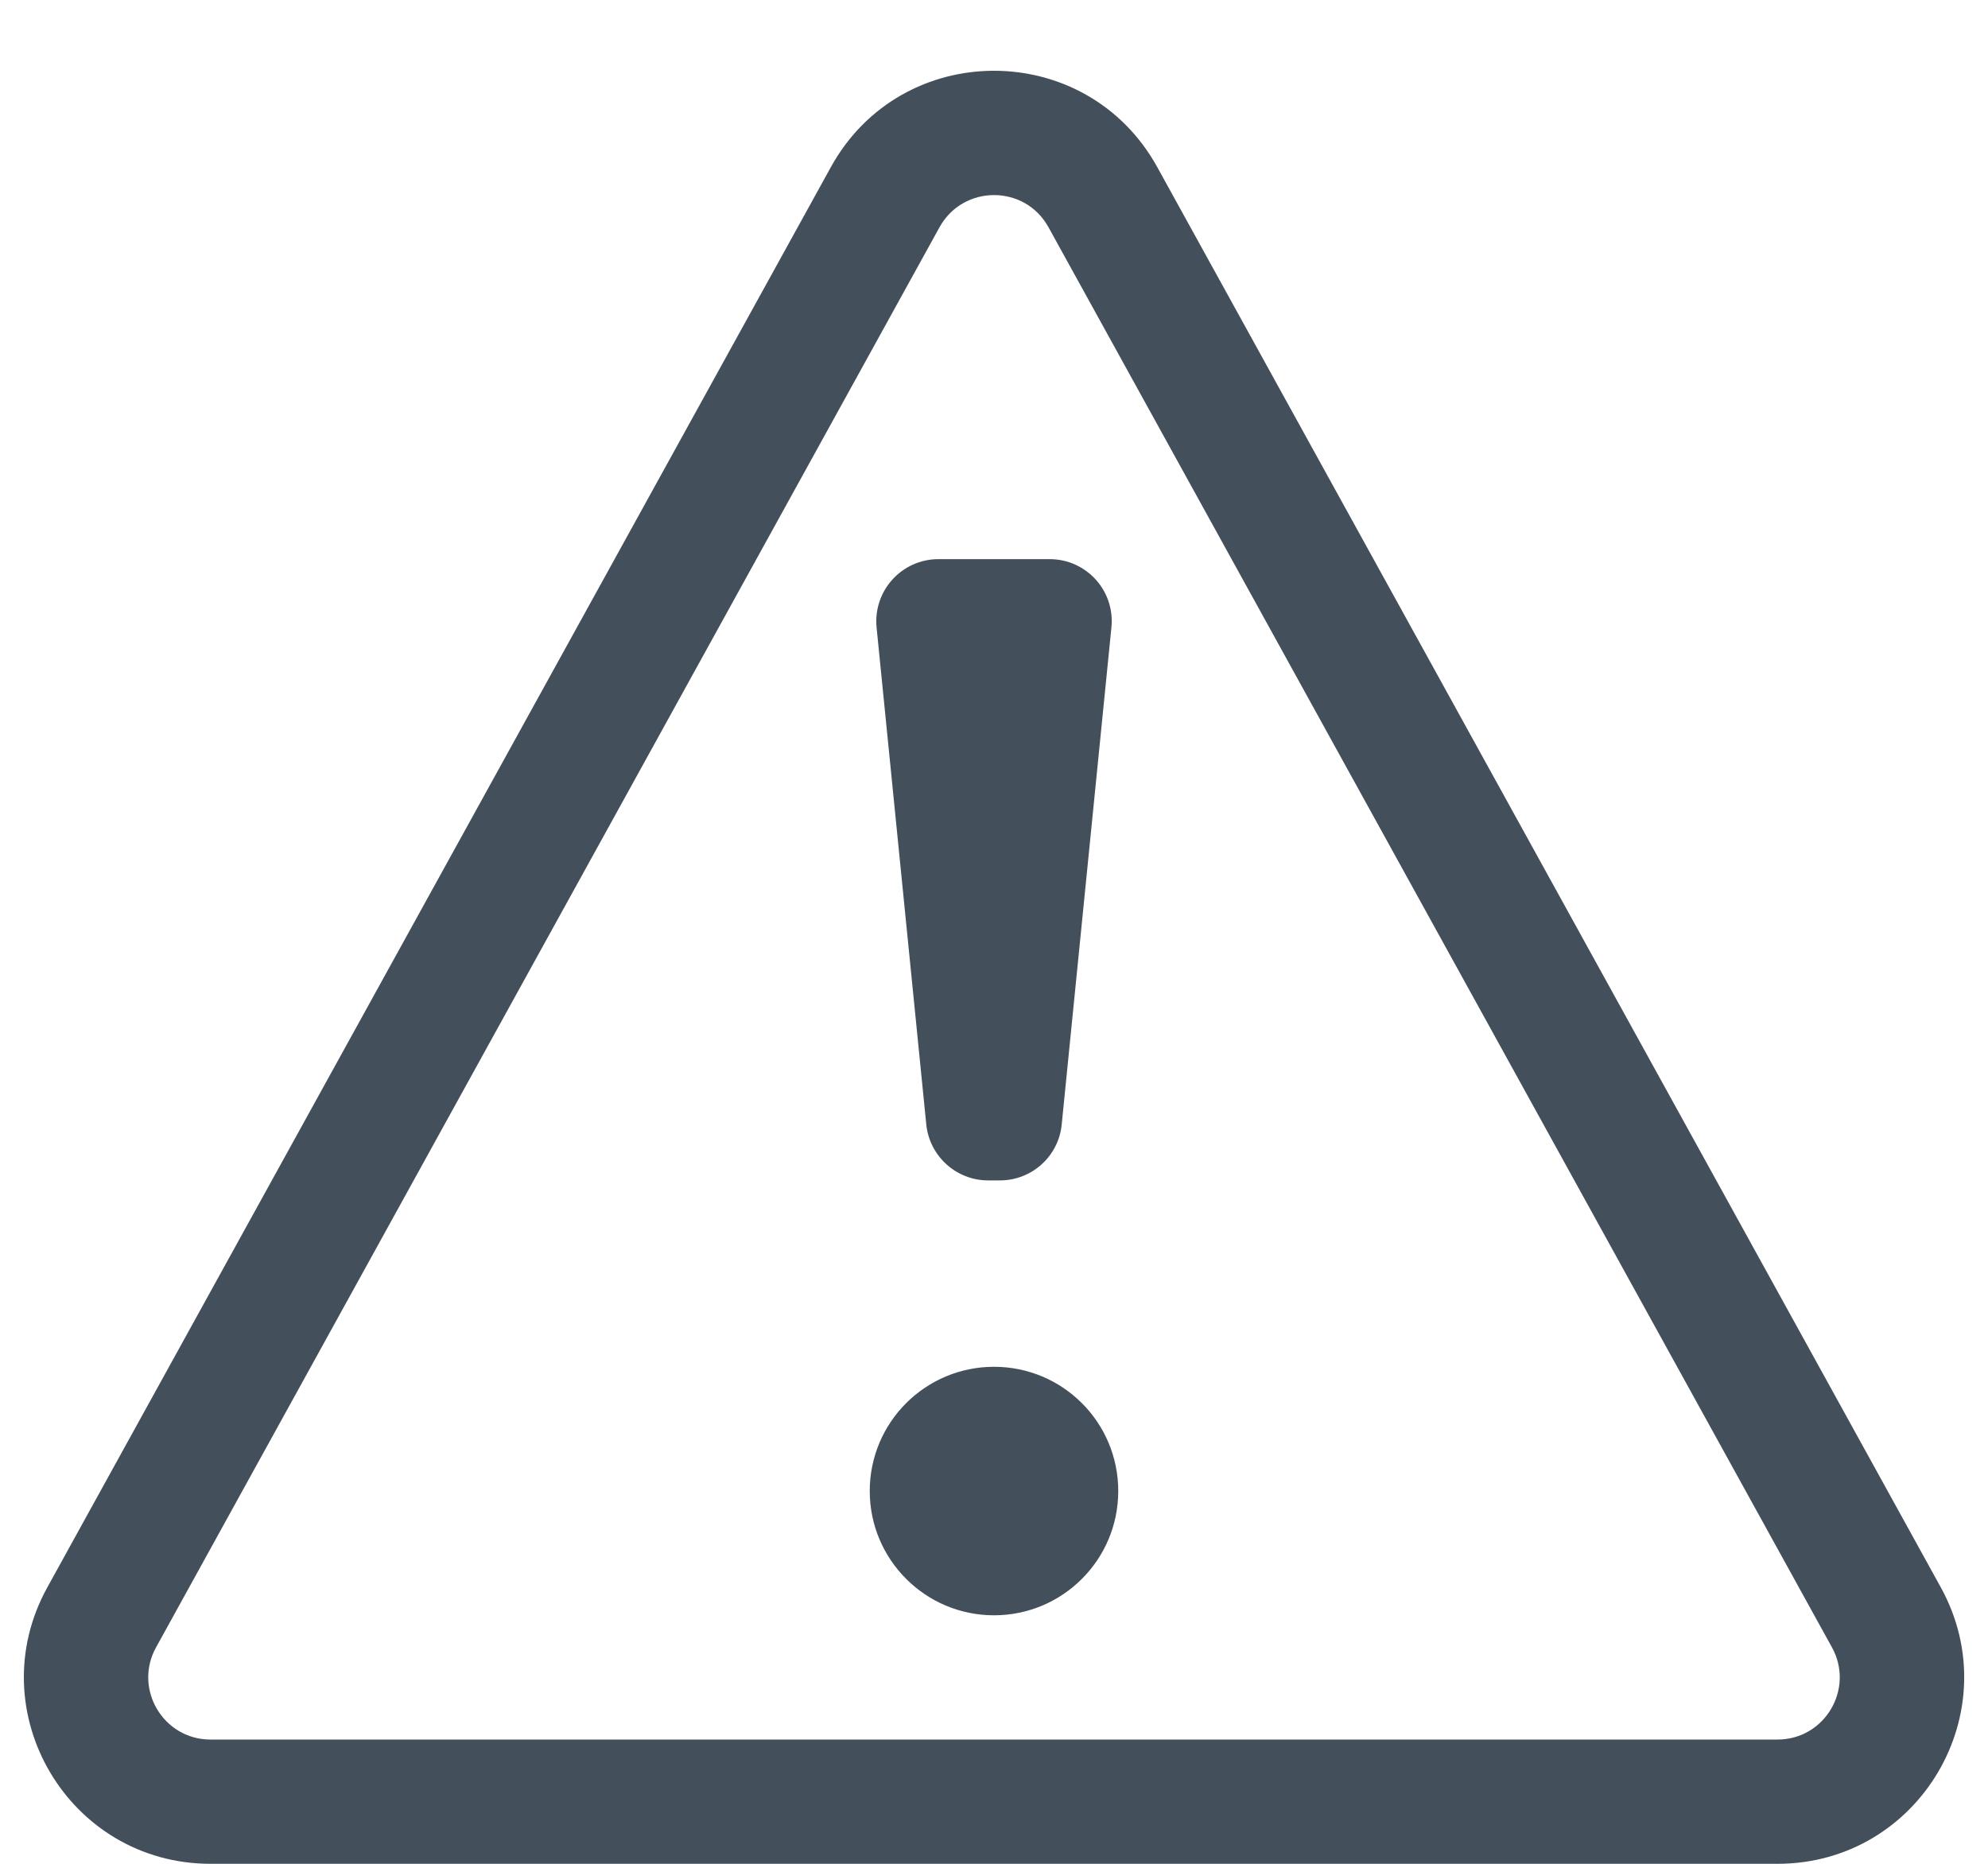 <svg width="16" height="15" viewBox="0 0 16 15" fill="none" xmlns="http://www.w3.org/2000/svg">
<path fill-rule="evenodd" clip-rule="evenodd" d="M6.687 1.345C7.257 0.311 8.743 0.311 9.314 1.345L15.62 12.775C16.171 13.775 15.448 15 14.306 15H1.694C0.552 15 -0.171 13.775 0.381 12.775L6.687 1.345ZM8.438 1.828C8.248 1.484 7.753 1.484 7.562 1.828L1.256 13.258C1.072 13.591 1.313 14 1.694 14H14.306C14.687 14 14.928 13.591 14.744 13.258L8.438 1.828Z" fill="#444F5C"/>
<path d="M8.048 9.5H7.953C7.696 9.5 7.481 9.305 7.455 9.05L7.055 5.05C7.026 4.755 7.257 4.5 7.553 4.5H8.448C8.744 4.5 8.975 4.755 8.945 5.05L8.545 9.05C8.52 9.305 8.305 9.5 8.048 9.5Z" fill="#444F5C"/>
<path d="M9 12C9 12.552 8.553 13 8 13C7.448 13 7 12.552 7 12C7 11.447 7.448 11 8 11C8.553 11 9 11.447 9 12Z" fill="#444F5C"/>
</svg>
